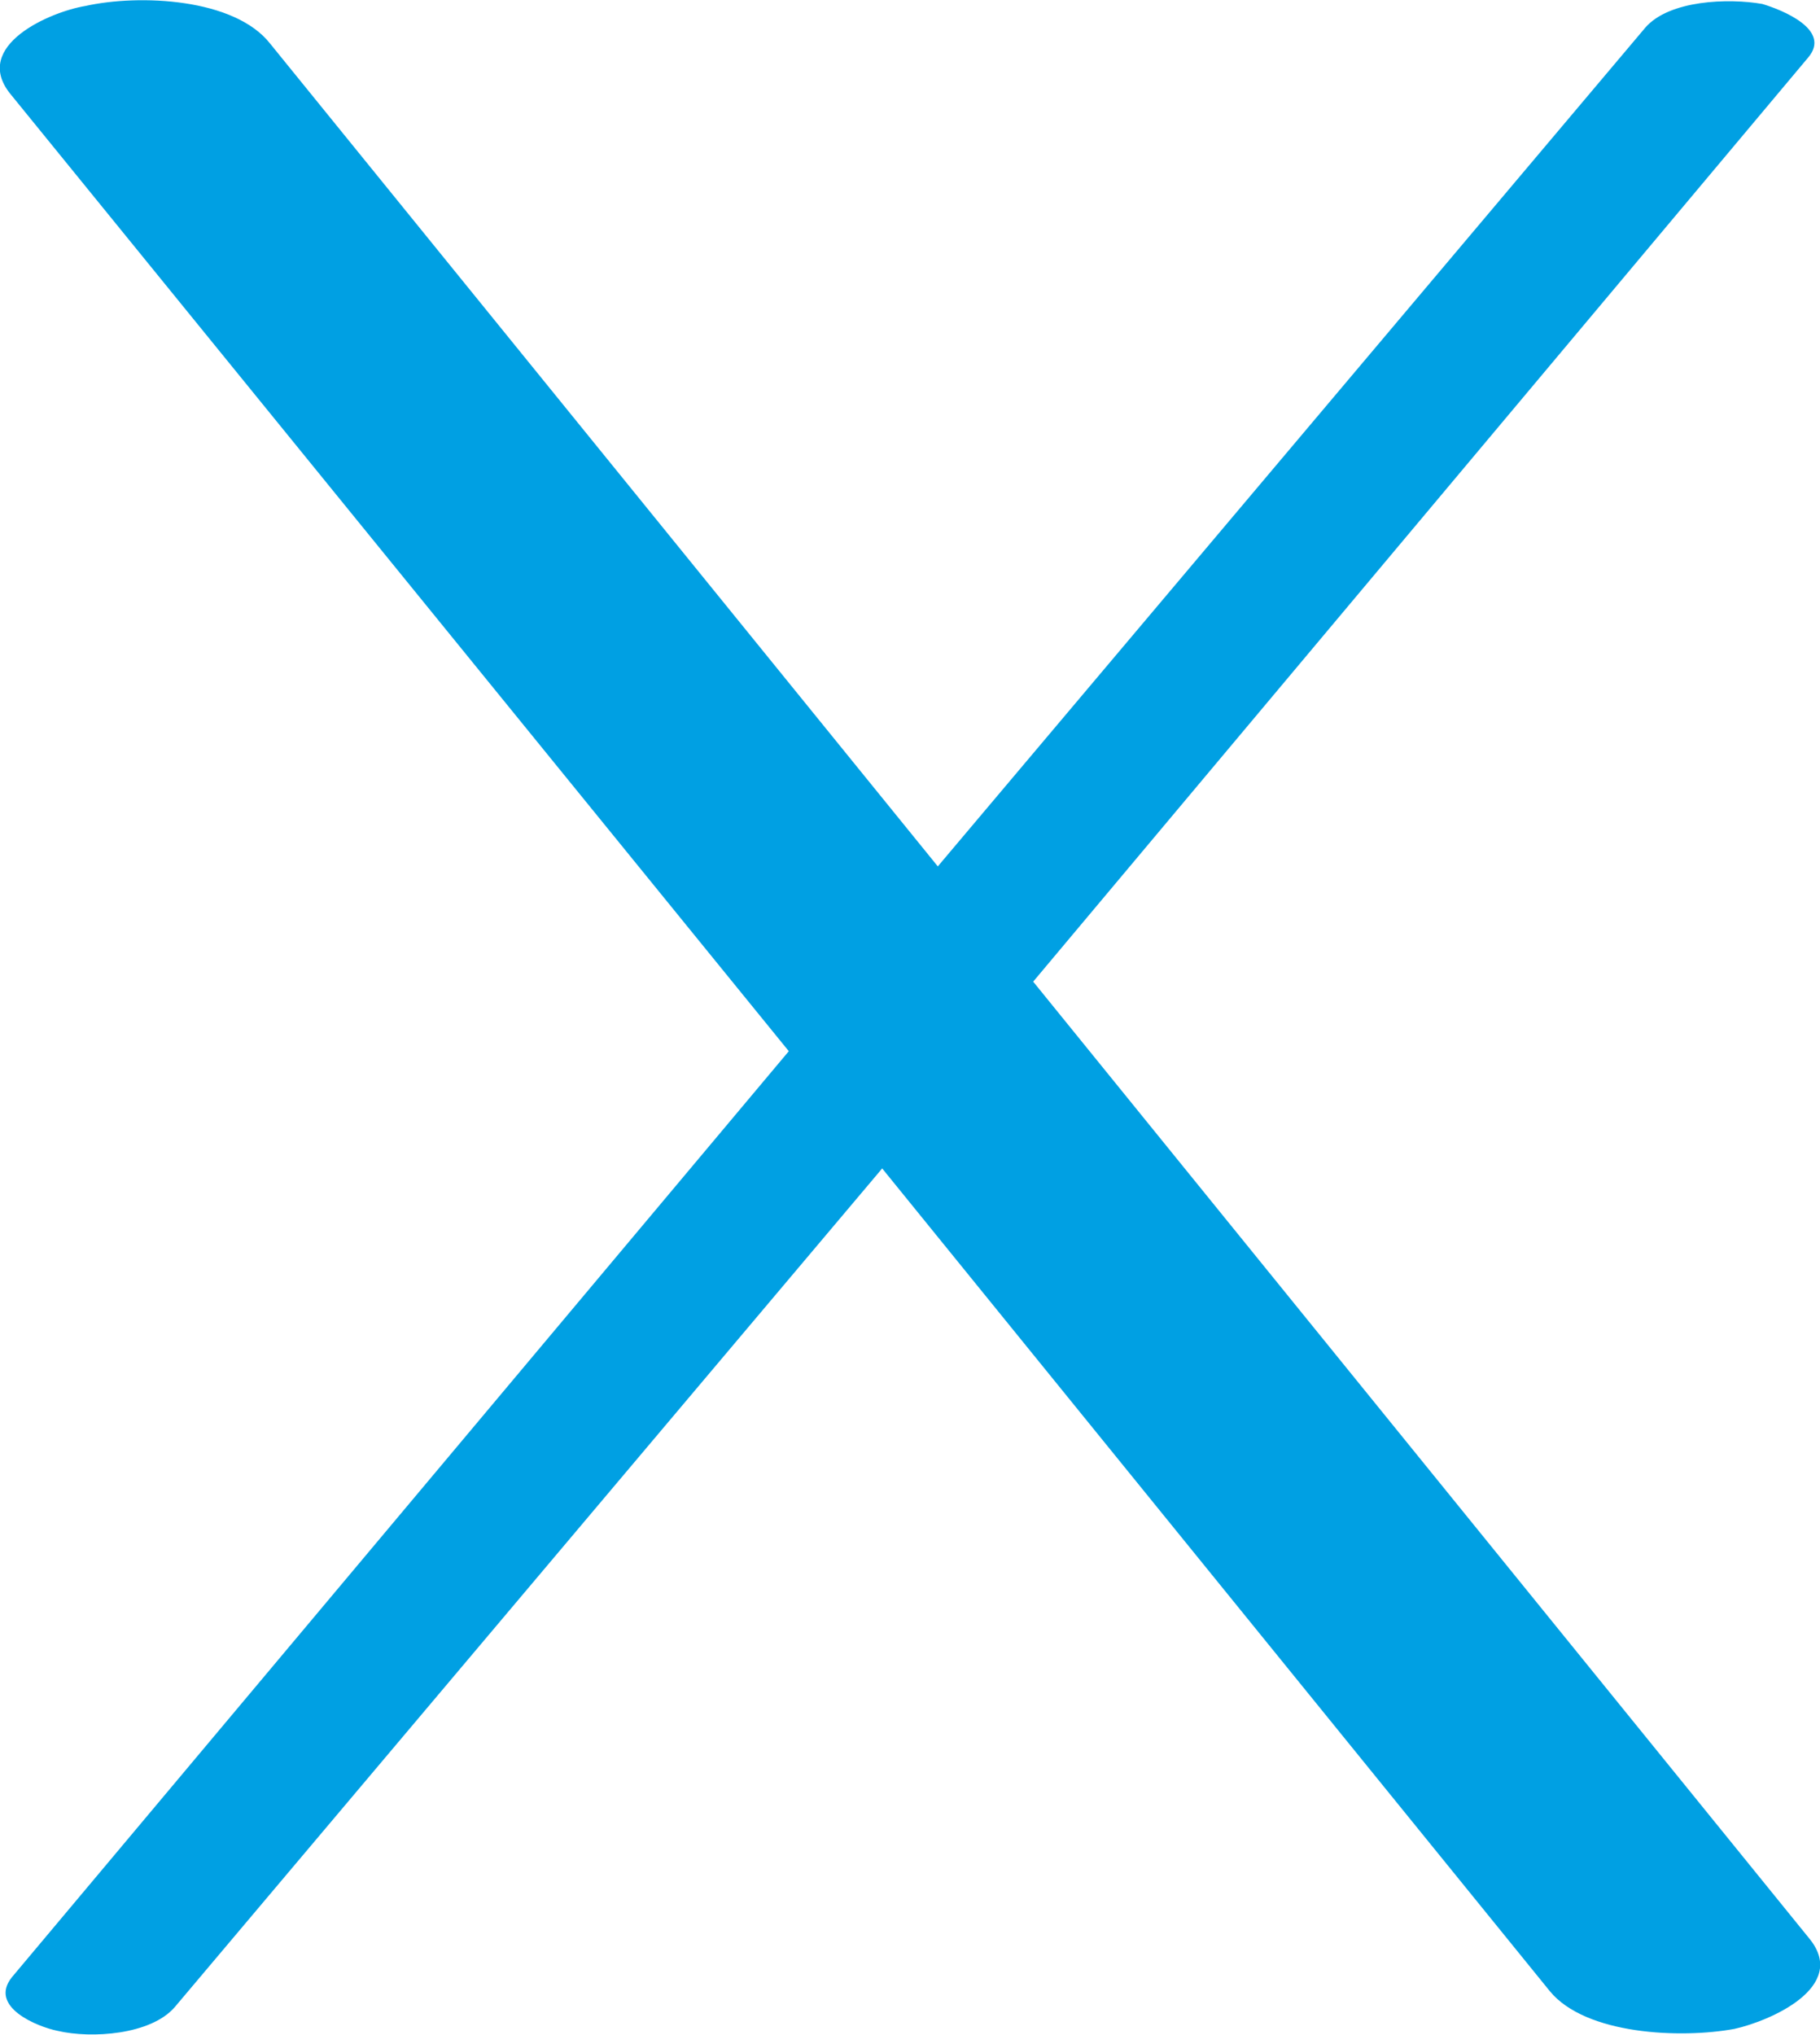 <?xml version="1.0" encoding="UTF-8"?>
<!DOCTYPE svg PUBLIC "-//W3C//DTD SVG 1.1//EN" "http://www.w3.org/Graphics/SVG/1.1/DTD/svg11.dtd">
<!-- Creator: CorelDRAW X8 -->
<svg xmlns="http://www.w3.org/2000/svg" xml:space="preserve" width="916px" height="1024px" version="1.1" style="shape-rendering:geometricPrecision; text-rendering:geometricPrecision; image-rendering:optimizeQuality; fill-rule:evenodd; clip-rule:evenodd"
viewBox="0 0 916 1024"
 xmlns:xlink="http://www.w3.org/1999/xlink">
 <defs>
  <style type="text/css">
   <![CDATA[
    .fil0 {fill:#00A0E3;fill-rule:nonzero}
   ]]>
  </style>
 </defs>
 <g id="Layer_x0020_1">
  <path class="fil0" d="M5 47l392 482 -391 466c-12,15 13,25 23,27 17,4 47,2 59,-12l356 -422 336 414c18,22 66,24 93,19 18,-4 57,-21 38,-45l-391 -482 390 -465c12,-14 -13,-24 -23,-27 -17,-3 -47,-2 -59,12l-356 422 -336 -414c-18,-23 -66,-25 -93,-19 -18,3 -57,20 -38,44z"/>
 </g>
</svg>
